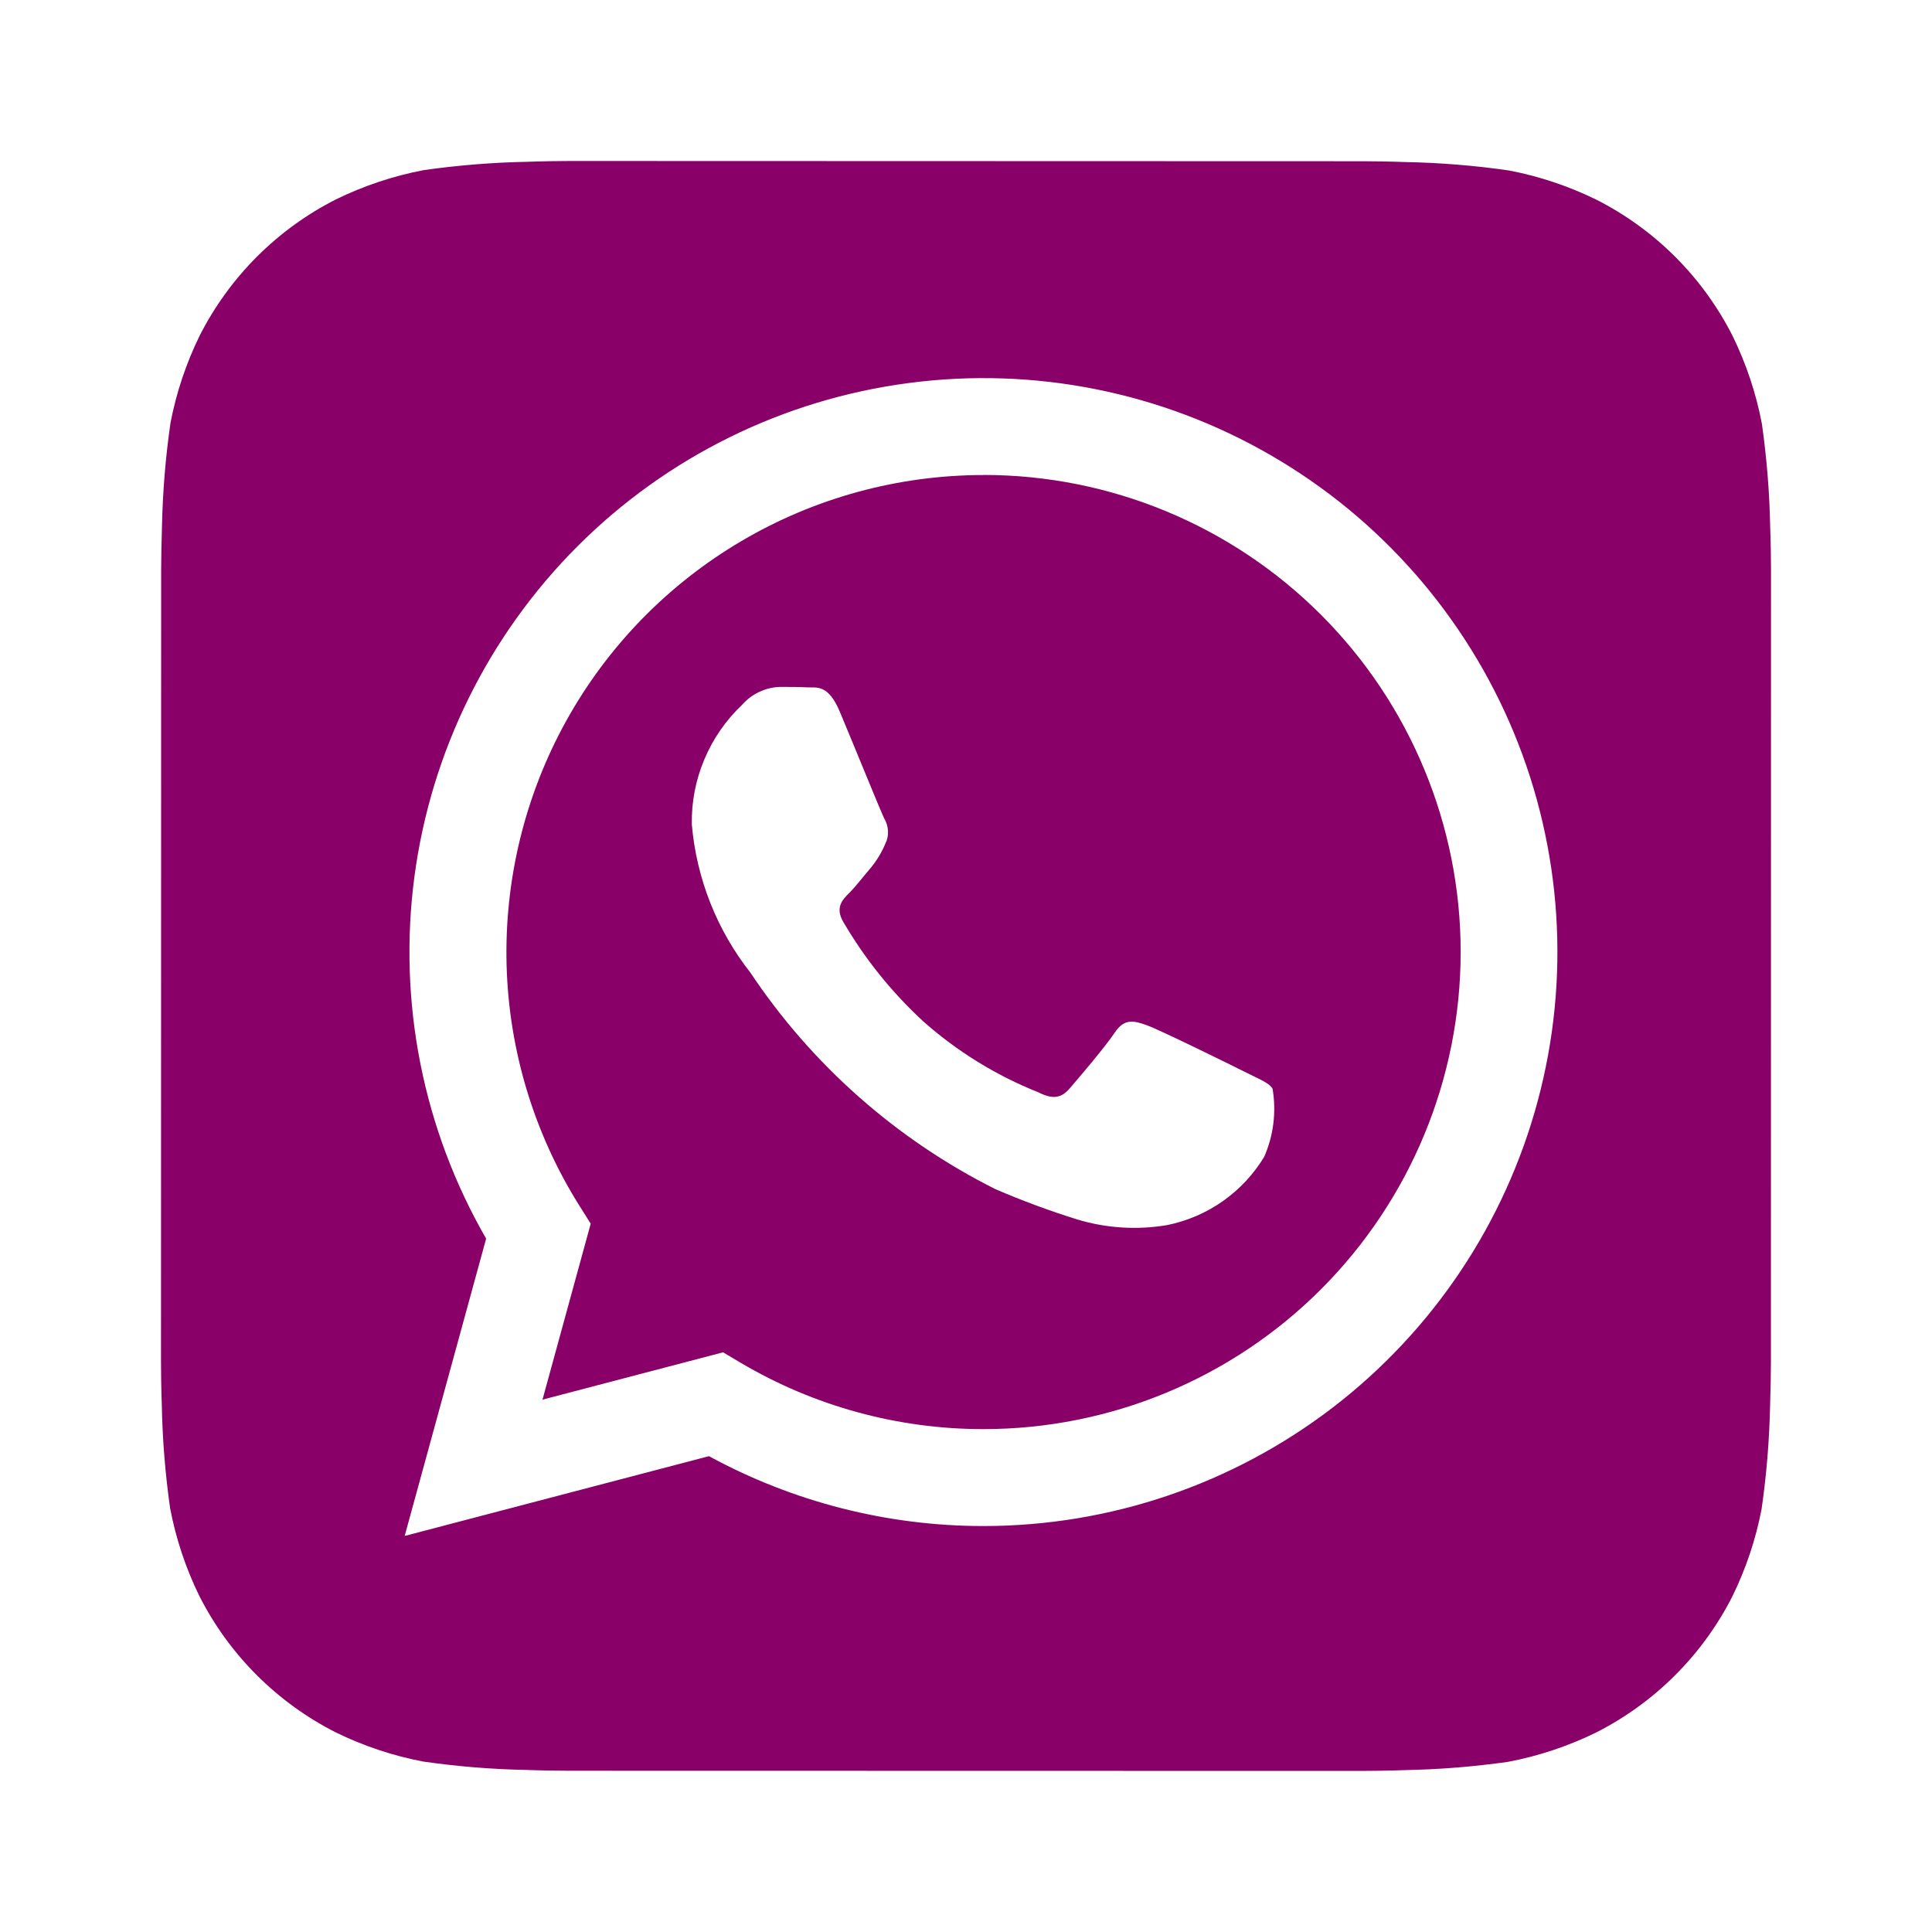 <svg width="24" height="24" viewBox="0 0 24 24" fill="none" xmlns="http://www.w3.org/2000/svg">
<path d="M21.99 6.547C21.982 6.118 21.947 5.69 21.887 5.265C21.815 4.887 21.693 4.521 21.524 4.175C21.154 3.444 20.561 2.851 19.83 2.48C19.487 2.312 19.122 2.19 18.747 2.118C18.319 2.056 17.887 2.021 17.455 2.013C17.272 2.006 17.035 2.003 16.925 2.003L7.077 2C6.967 2 6.73 2.003 6.547 2.01C6.118 2.018 5.69 2.053 5.265 2.113C4.887 2.185 4.521 2.307 4.175 2.476C3.444 2.846 2.851 3.44 2.48 4.17C2.312 4.513 2.19 4.878 2.118 5.253C2.056 5.681 2.021 6.113 2.012 6.545C2.006 6.728 2.002 6.965 2.002 7.075L2 16.923C2 17.033 2.003 17.27 2.01 17.453C2.018 17.882 2.053 18.31 2.113 18.735C2.185 19.113 2.307 19.48 2.476 19.825C2.846 20.556 3.44 21.149 4.17 21.52C4.513 21.688 4.878 21.81 5.253 21.882C5.681 21.944 6.113 21.979 6.545 21.987C6.728 21.994 6.965 21.997 7.075 21.997L16.923 21.999C17.033 21.999 17.27 21.996 17.453 21.989C17.882 21.981 18.31 21.946 18.735 21.886C19.113 21.814 19.48 21.692 19.825 21.523C20.556 21.153 21.15 20.56 21.521 19.829C21.689 19.486 21.811 19.122 21.883 18.746C21.945 18.318 21.98 17.886 21.989 17.454C21.995 17.271 21.999 17.034 21.999 16.924L22 7.077C22 6.967 21.997 6.73 21.99 6.547ZM12.217 18.957H12.214C11.024 18.957 9.852 18.658 8.807 18.089L5.027 19.08L6.039 15.387C5.255 14.027 4.942 12.447 5.148 10.891C5.354 9.336 6.068 7.891 7.178 6.782C8.288 5.673 9.733 4.962 11.289 4.758C12.845 4.553 14.425 4.868 15.784 5.654C17.143 6.439 18.204 7.65 18.805 9.1C19.405 10.55 19.51 12.158 19.103 13.674C18.697 15.189 17.802 16.529 16.557 17.484C15.312 18.439 13.786 18.957 12.217 18.957Z" fill="#890069"/>
<path d="M12.22 5.901C11.161 5.901 10.121 6.184 9.209 6.722C8.297 7.259 7.545 8.031 7.032 8.958C6.52 9.884 6.265 10.931 6.293 11.99C6.322 13.048 6.634 14.08 7.197 14.977L7.338 15.201L6.739 17.387L8.982 16.799L9.198 16.927C10.111 17.468 11.153 17.753 12.214 17.753H12.217C13.789 17.753 15.296 17.129 16.408 16.018C17.52 14.906 18.144 13.399 18.145 11.827C18.145 10.256 17.521 8.748 16.409 7.636C15.298 6.525 13.791 5.9 12.219 5.9L12.22 5.901ZM15.704 14.371C15.573 14.587 15.399 14.774 15.192 14.92C14.985 15.066 14.75 15.167 14.502 15.218C14.128 15.282 13.743 15.258 13.38 15.148C13.035 15.04 12.697 14.915 12.365 14.772C11.135 14.155 10.086 13.228 9.322 12.083C8.905 11.553 8.652 10.913 8.594 10.241C8.589 9.964 8.642 9.688 8.75 9.433C8.857 9.177 9.017 8.947 9.218 8.756C9.278 8.688 9.35 8.633 9.432 8.595C9.514 8.556 9.603 8.535 9.693 8.533C9.811 8.533 9.93 8.533 10.034 8.539C10.144 8.544 10.29 8.497 10.434 8.845C10.584 9.201 10.94 10.078 10.984 10.167C11.012 10.214 11.028 10.267 11.031 10.321C11.034 10.376 11.023 10.43 10.999 10.479C10.954 10.586 10.894 10.686 10.821 10.776C10.731 10.88 10.634 11.008 10.554 11.088C10.464 11.177 10.372 11.273 10.475 11.451C10.742 11.909 11.076 12.325 11.466 12.685C11.889 13.061 12.374 13.36 12.899 13.569C13.077 13.659 13.181 13.643 13.285 13.524C13.389 13.405 13.73 13.004 13.849 12.826C13.968 12.648 14.086 12.678 14.249 12.737C14.412 12.796 15.289 13.227 15.467 13.317C15.645 13.407 15.764 13.45 15.808 13.524C15.857 13.81 15.821 14.105 15.704 14.371Z" fill="#890069"/>
</svg>
